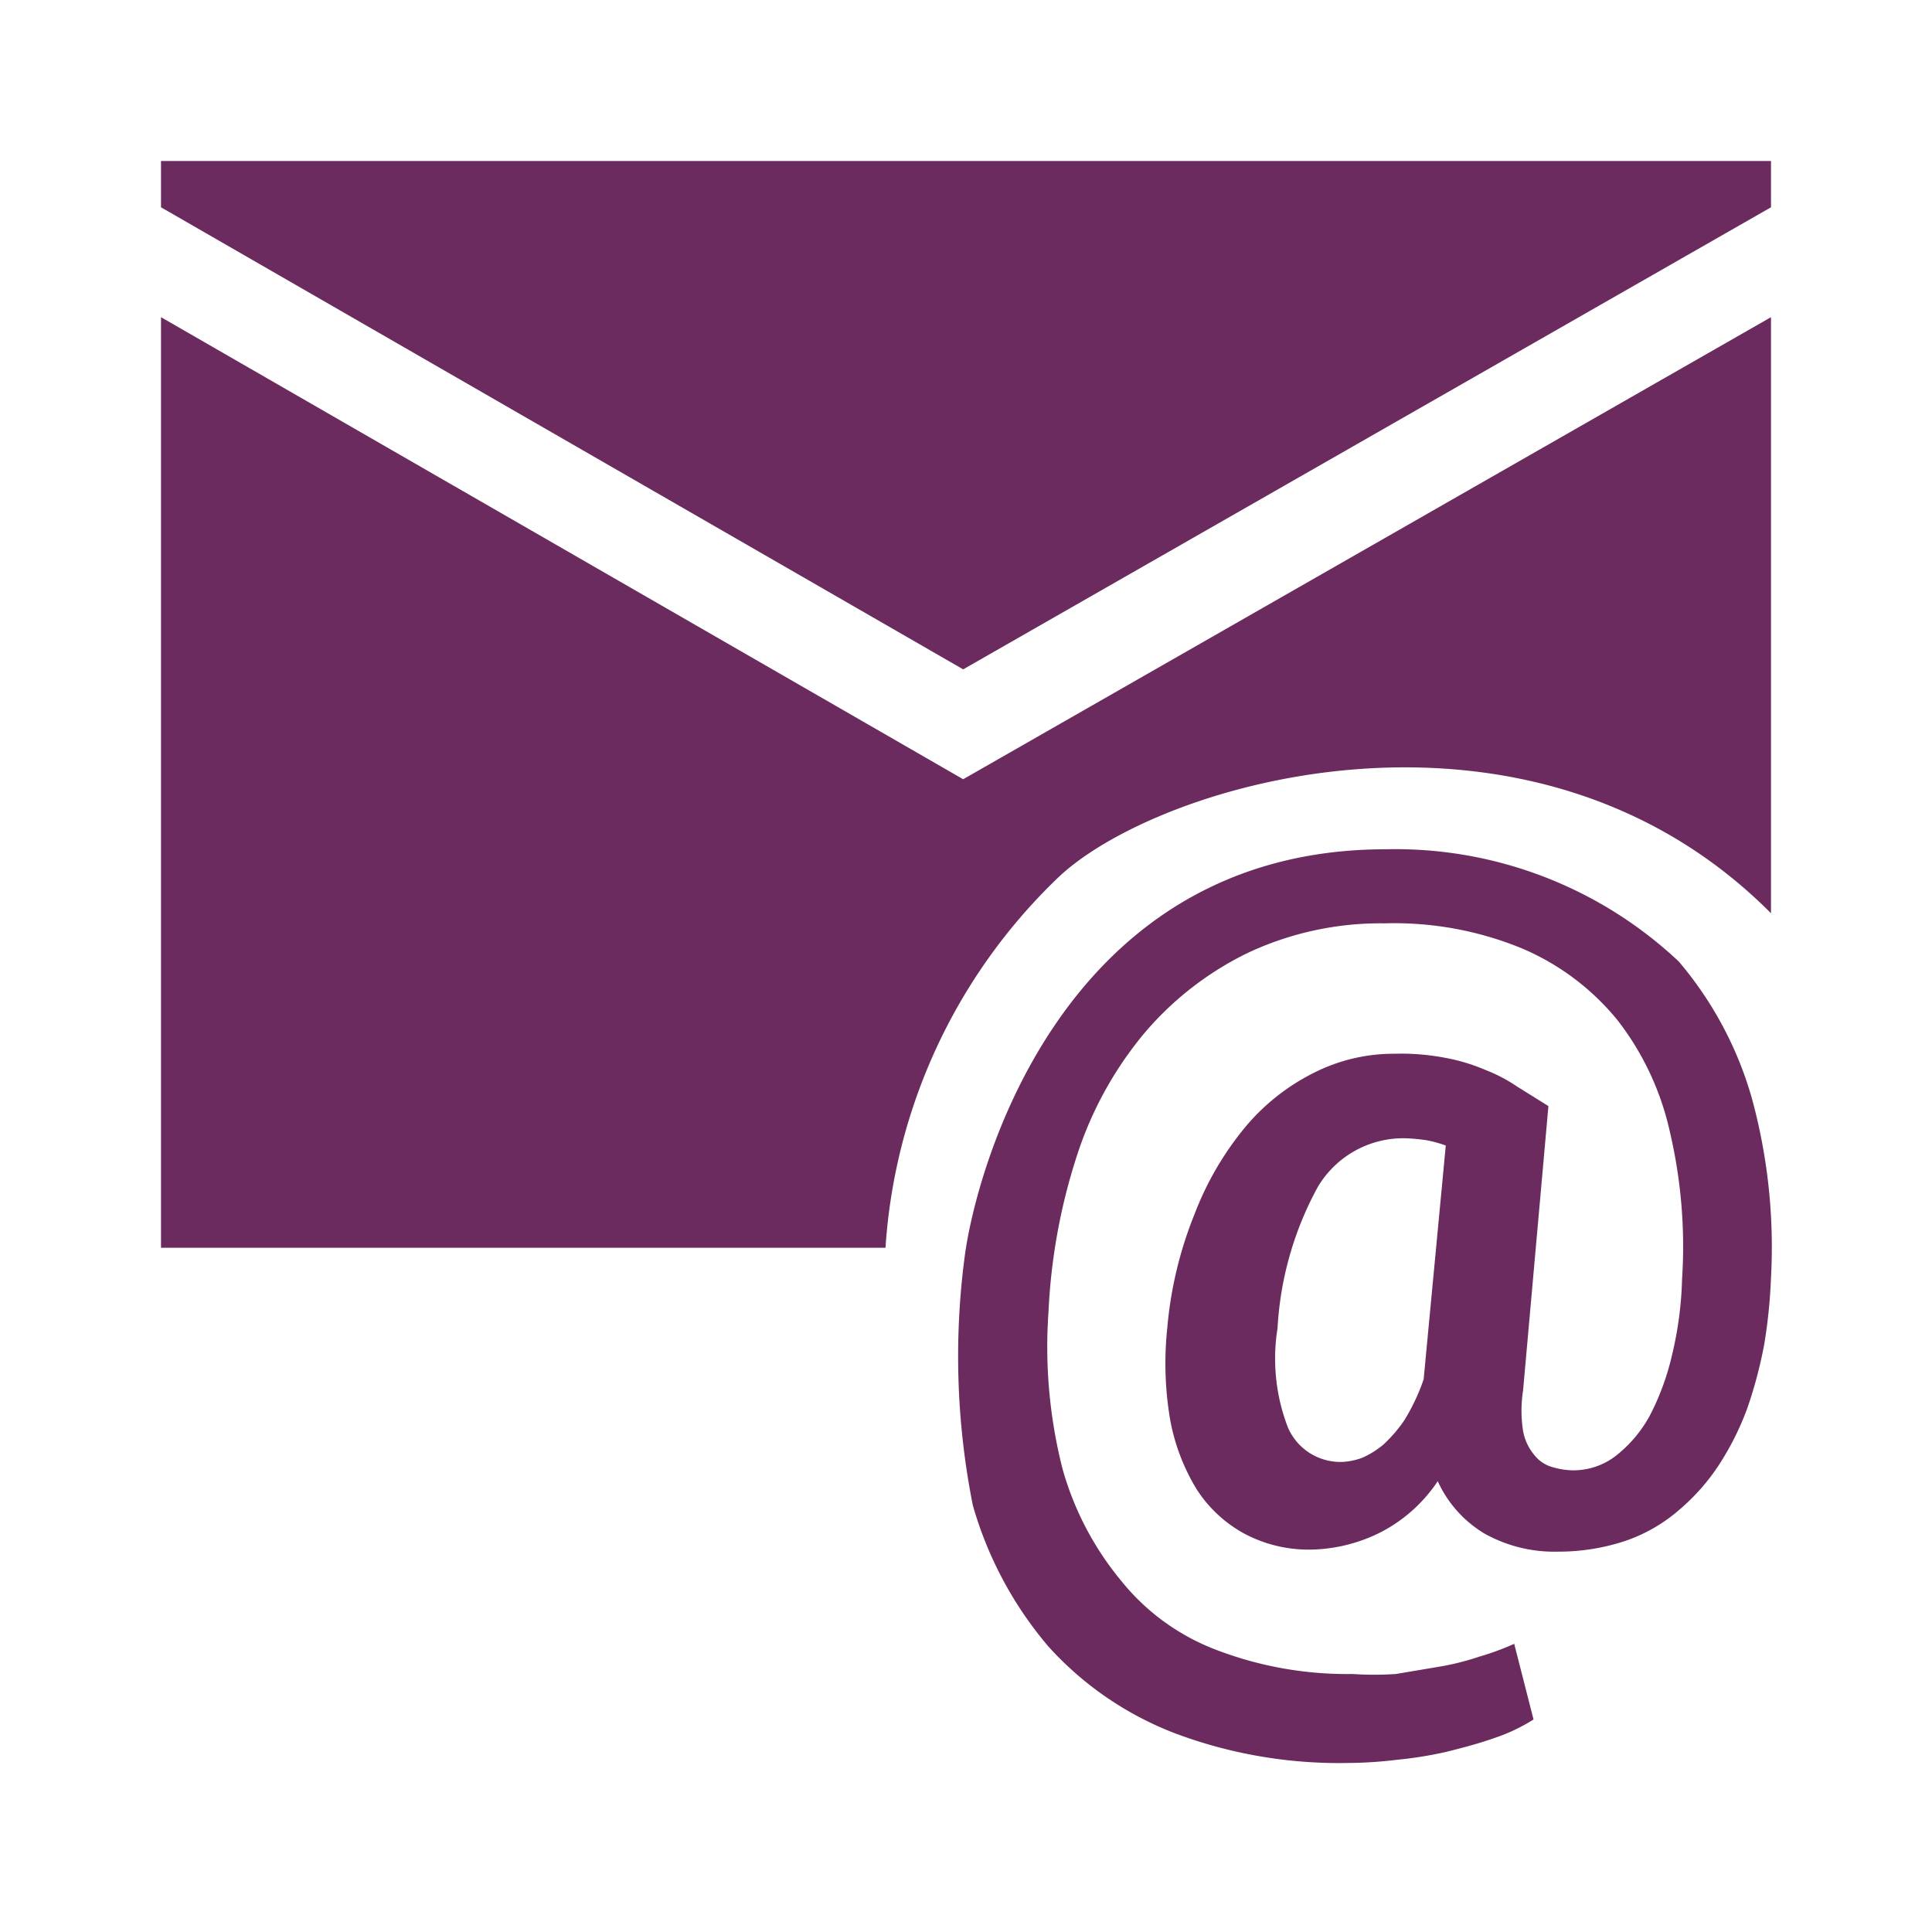 <svg xmlns="http://www.w3.org/2000/svg" width="48" height="48" viewBox="0 0 48 48">
  <path class="themed defaultFill-BrandTertiary" d="M43.52 27.27a9.08 9.08 0 0 0-1.81-3.38 10.27 10.27 0 0 0-7.28-2.79c-8.13 0-10.2 8.12-10.46 10.1a18.93 18.93 0 0 0 .2 6.2 9.37 9.37 0 0 0 1.88 3.51 8.18 8.18 0 0 0 3.16 2.16 11.6 11.6 0 0 0 4.31.73 10.35 10.35 0 0 0 1.2-.08 9.56 9.56 0 0 0 1.23-.2c.4-.1.78-.2 1.15-.33a4.46 4.46 0 0 0 1-.47l-.48-1.88a6.66 6.66 0 0 1-.87.32 6.48 6.48 0 0 1-1 .25l-1.07.18a8 8 0 0 1-1.08 0 9.08 9.08 0 0 1-3.33-.58 5.56 5.56 0 0 1-2.41-1.73 7.55 7.55 0 0 1-1.46-2.78 12.28 12.28 0 0 1-.35-3.91 14.69 14.69 0 0 1 .7-3.86 9.14 9.14 0 0 1 1.68-3.06 7.89 7.89 0 0 1 2.58-2 7.77 7.77 0 0 1 3.39-.73 8.34 8.34 0 0 1 3.43.63 6.18 6.18 0 0 1 2.36 1.78 7 7 0 0 1 1.3 2.78 12.49 12.49 0 0 1 .3 3.66 9 9 0 0 1-.25 1.88 6.34 6.34 0 0 1-.54 1.48 3.24 3.24 0 0 1-.83 1 1.73 1.73 0 0 1-1.08.38 1.88 1.88 0 0 1-.52-.08.86.86 0 0 1-.45-.3 1.29 1.29 0 0 1-.28-.6 3.23 3.23 0 0 1 0-1l.63-7.07-.77-.48a4 4 0 0 0-.8-.42 4.68 4.68 0 0 0-1-.3 5.8 5.8 0 0 0-1.25-.1 4.39 4.39 0 0 0-2 .47A5.31 5.31 0 0 0 30.94 28a7.68 7.68 0 0 0-1.26 2.16A9.79 9.79 0 0 0 29 33a8.35 8.35 0 0 0 .07 2.26 5.07 5.07 0 0 0 .66 1.74 3.26 3.26 0 0 0 1.18 1.1 3.4 3.4 0 0 0 1.61.4 4 4 0 0 0 1.78-.43 3.79 3.79 0 0 0 1.42-1.27 2.93 2.93 0 0 0 1.16 1.3 3.55 3.55 0 0 0 1.83.45 5.24 5.24 0 0 0 1.68-.27 4 4 0 0 0 1.32-.76 5.21 5.21 0 0 0 1-1.13 7 7 0 0 0 .7-1.4 11.08 11.08 0 0 0 .42-1.58 13.21 13.21 0 0 0 .17-1.67 14 14 0 0 0-.48-4.47zm-8.15 7a5.06 5.06 0 0 1-.47 1 3.41 3.41 0 0 1-.53.62 2.19 2.19 0 0 1-.53.33 1.72 1.72 0 0 1-.47.1 1.42 1.42 0 0 1-1.37-.85 4.75 4.75 0 0 1-.26-2.47 8.25 8.25 0 0 1 1-3.51 2.47 2.47 0 0 1 2.18-1.21 4.75 4.75 0 0 1 .53.05 3.22 3.22 0 0 1 .47.13zM44 5.15V4H4v1.15l19.93 11.48zm0 17.54V7.88L23.93 19.36 4 7.88V31h18a14 14 0 0 1 4.24-9.15c2.45-2.41 11.76-5.19 17.76.84z" fill="#6b2b5e" />
</svg>